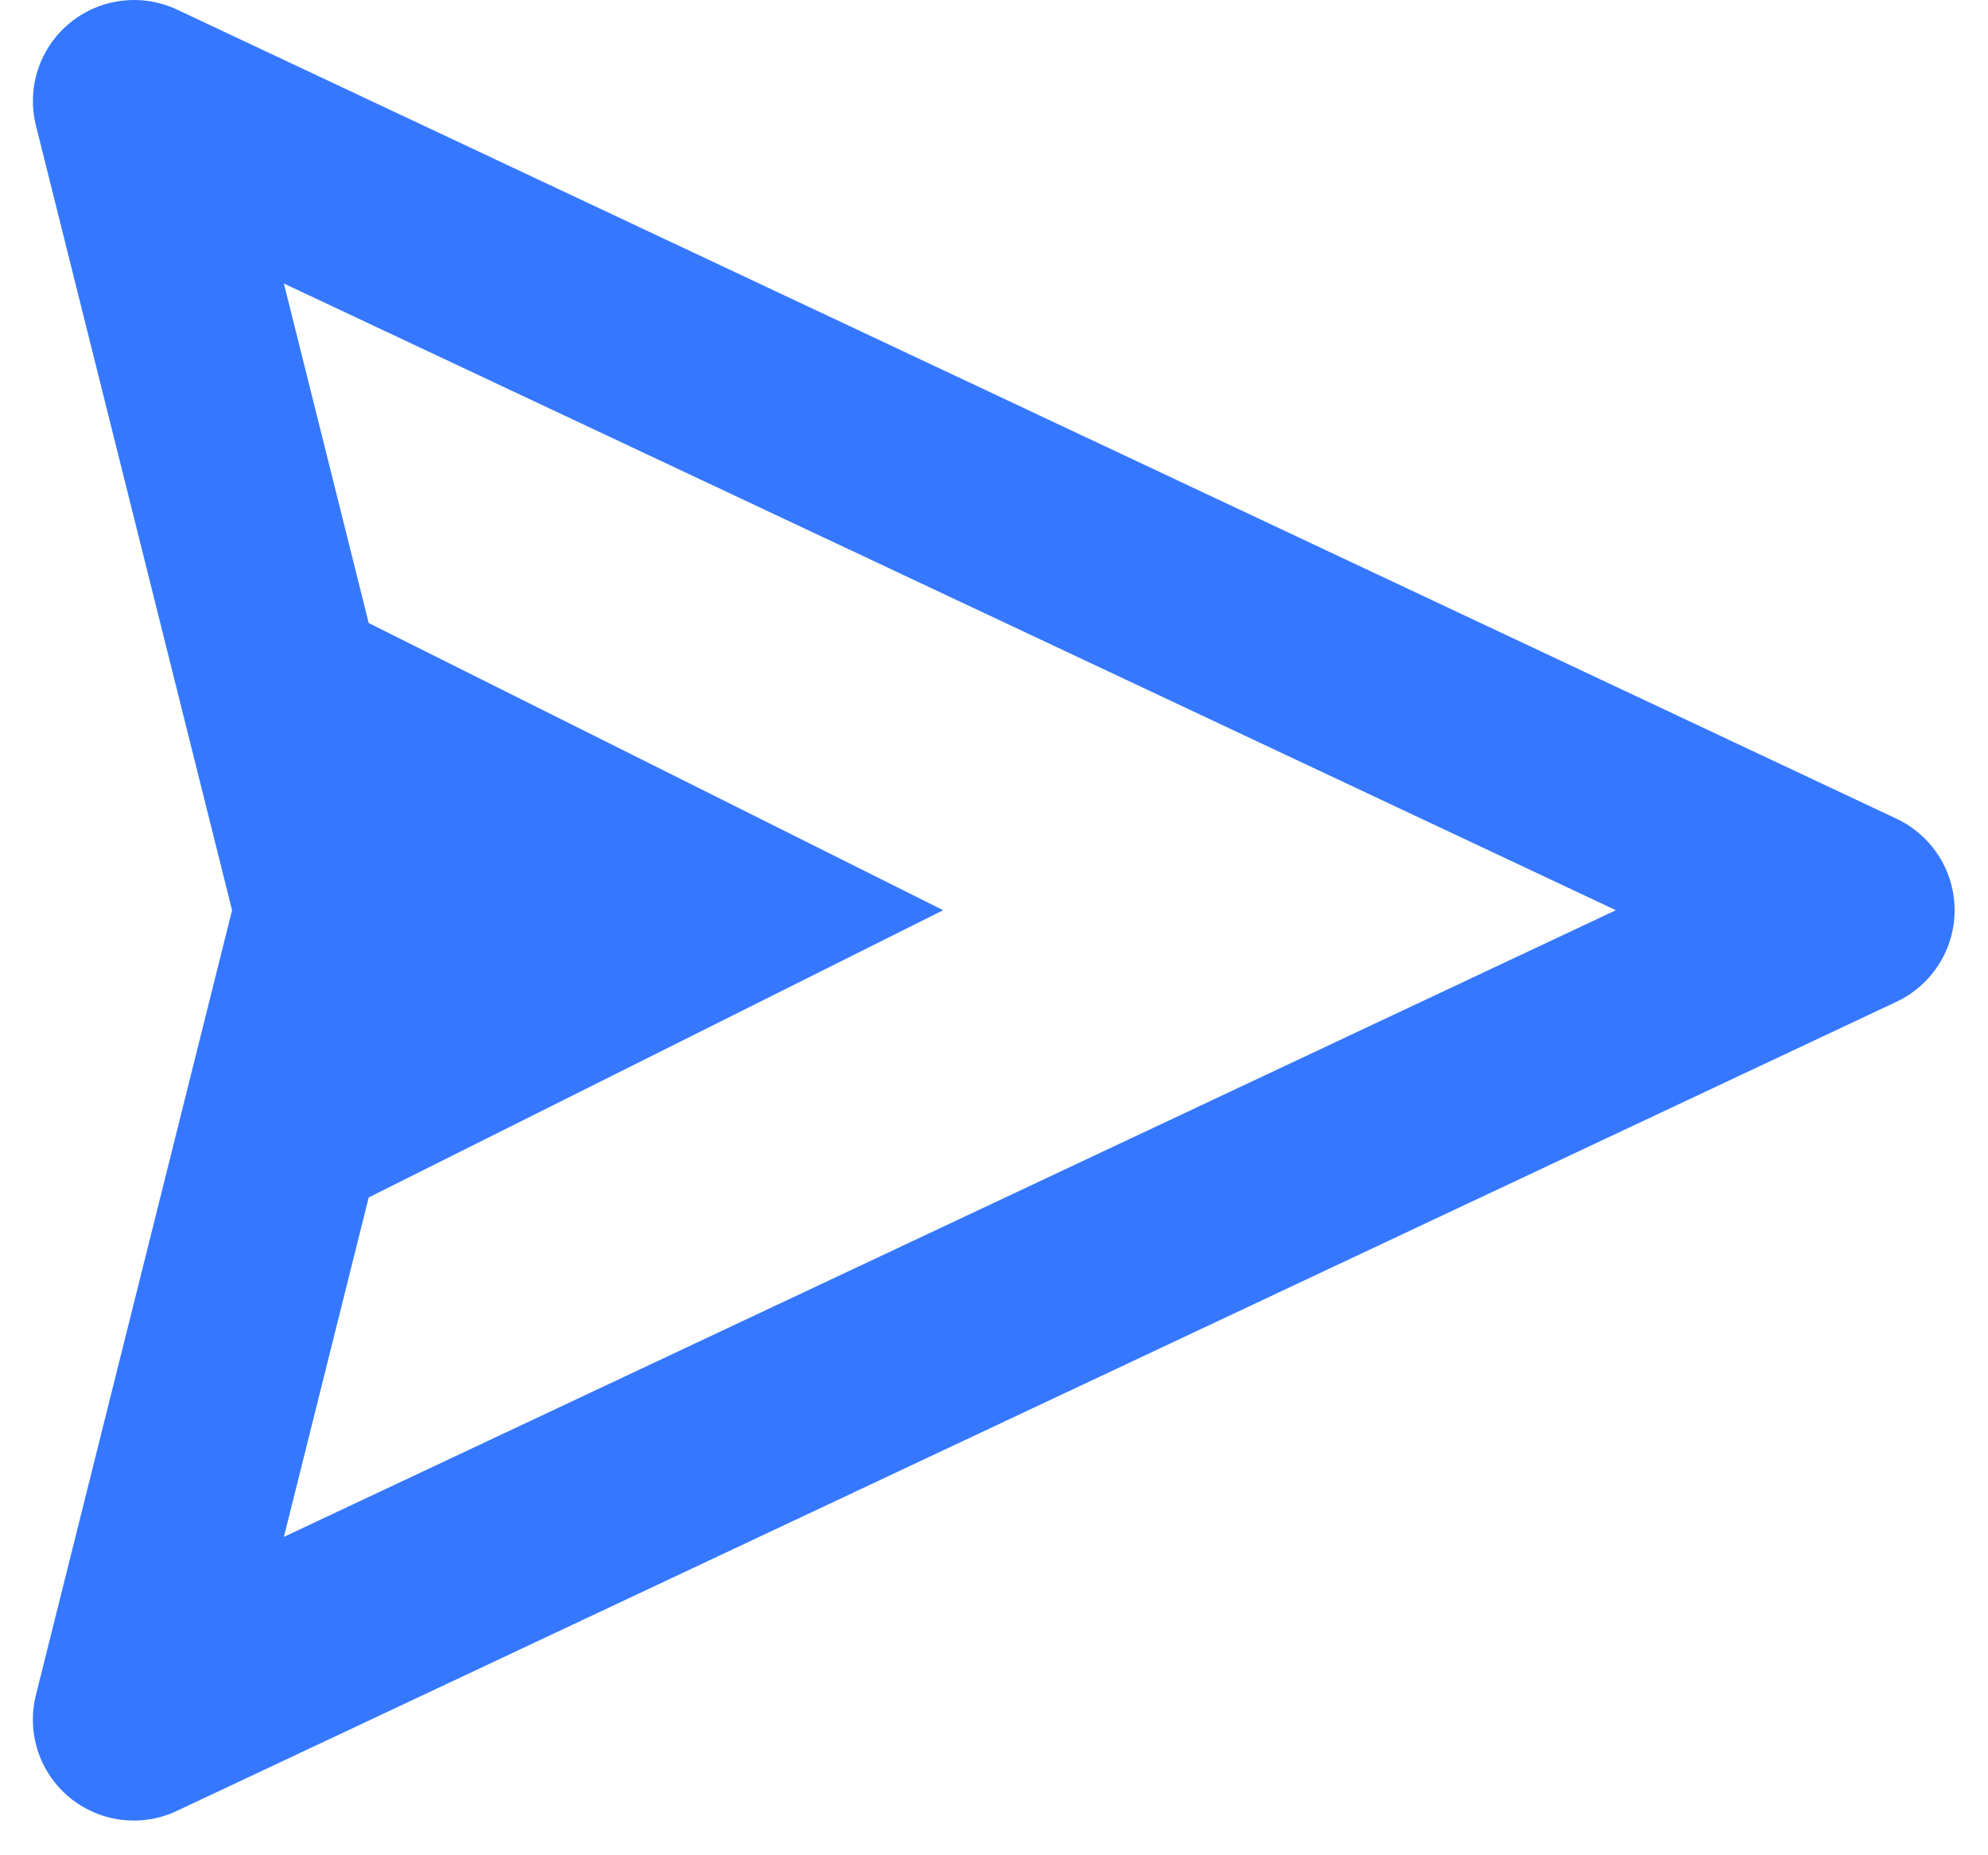 <svg width="30" height="28" viewBox="0 0 30 28" fill="none" xmlns="http://www.w3.org/2000/svg">
<path d="M28.619 12.356L2.674 0.146C2.412 0.023 2.121 -0.024 1.835 0.012C1.548 0.047 1.277 0.163 1.054 0.347C0.83 0.53 0.664 0.773 0.573 1.048C0.483 1.322 0.472 1.617 0.543 1.897L3.502 13.737L0.543 25.578C0.472 25.858 0.482 26.153 0.572 26.428C0.662 26.703 0.829 26.946 1.052 27.13C1.276 27.313 1.547 27.43 1.834 27.465C2.121 27.5 2.412 27.453 2.674 27.328L28.619 15.119C28.881 14.995 29.103 14.8 29.258 14.555C29.414 14.311 29.496 14.027 29.496 13.737C29.496 13.448 29.414 13.164 29.258 12.919C29.103 12.675 28.881 12.479 28.619 12.356ZM4.284 23.195L5.564 18.072L14.233 13.737L5.564 9.403L4.284 4.279L24.384 13.737L4.284 23.195Z" fill="#3578FF"/>
</svg>
